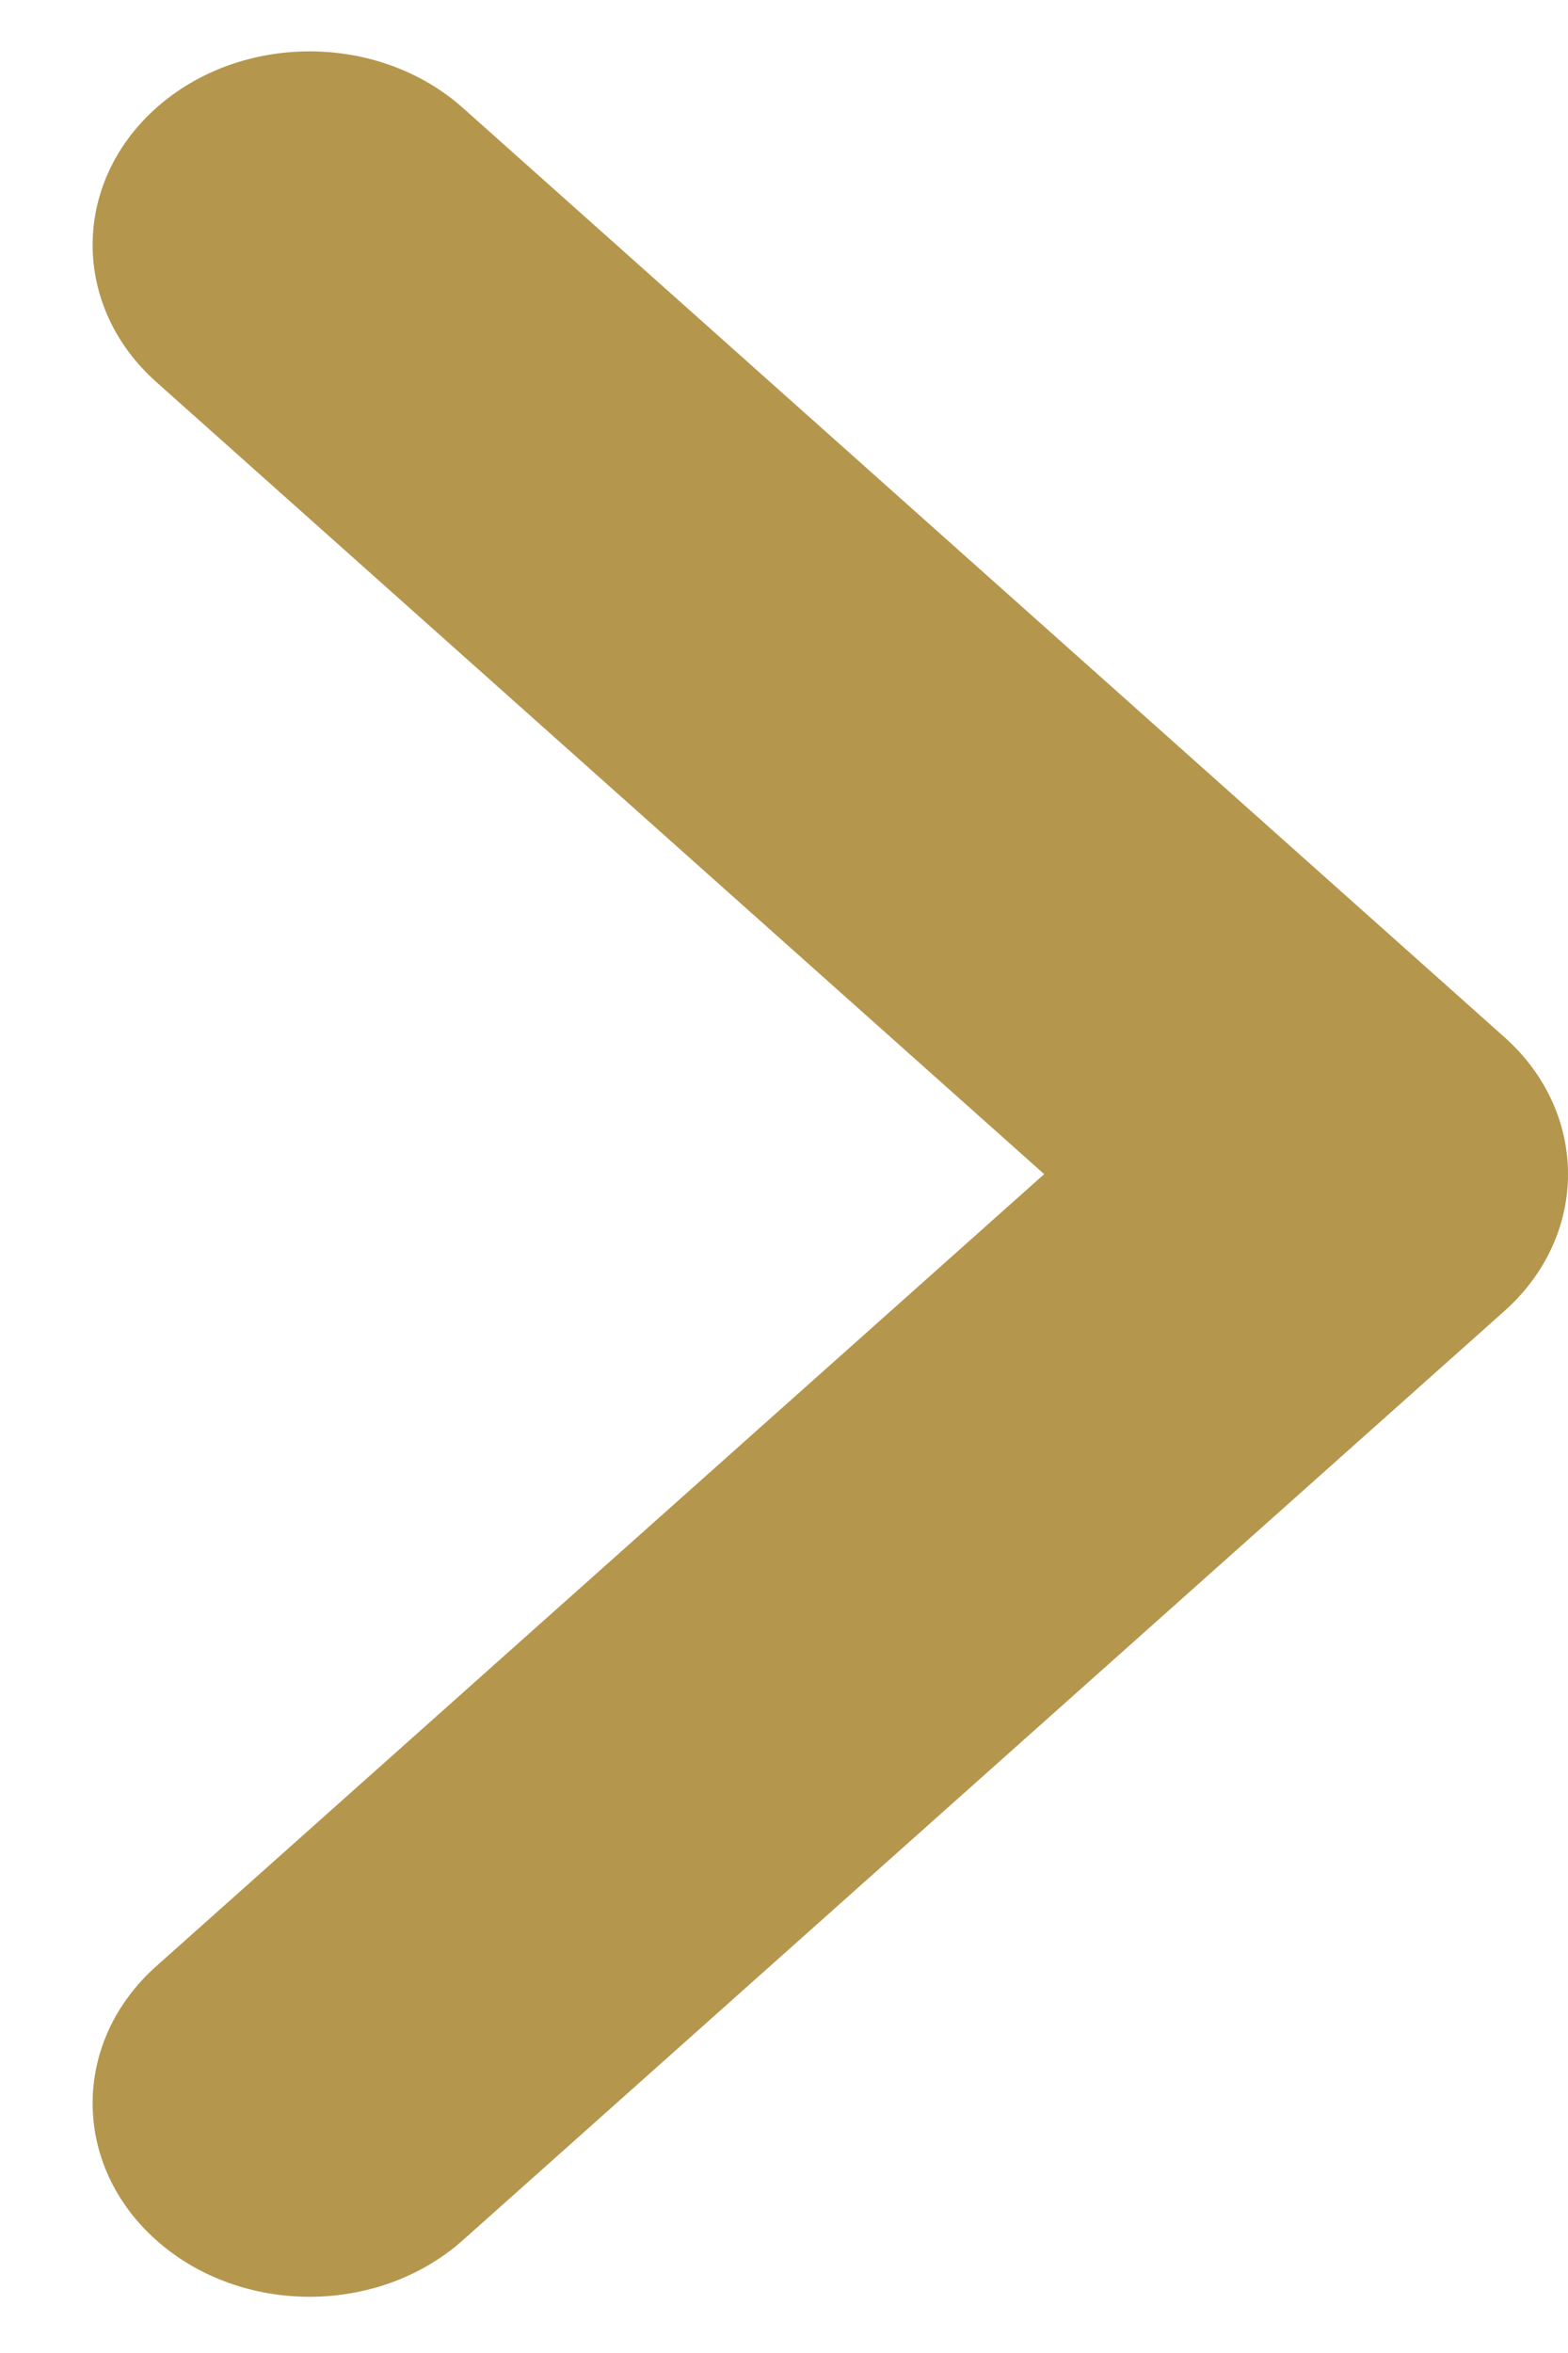 <svg width="14" height="21" viewBox="0 0 14 21" fill="none" xmlns="http://www.w3.org/2000/svg">
<path fill-rule="evenodd" clip-rule="evenodd" d="M13.433 9.257C14.189 9.932 14.189 11.025 13.433 11.7L4.134 19.992C3.377 20.667 2.151 20.667 1.394 19.992C0.638 19.318 0.638 18.224 1.394 17.549L9.323 10.479L1.394 3.408C0.638 2.733 0.638 1.639 1.394 0.964C2.151 0.29 3.377 0.29 4.134 0.964L13.433 9.257Z" fill="#B5964D"/>
</svg>
